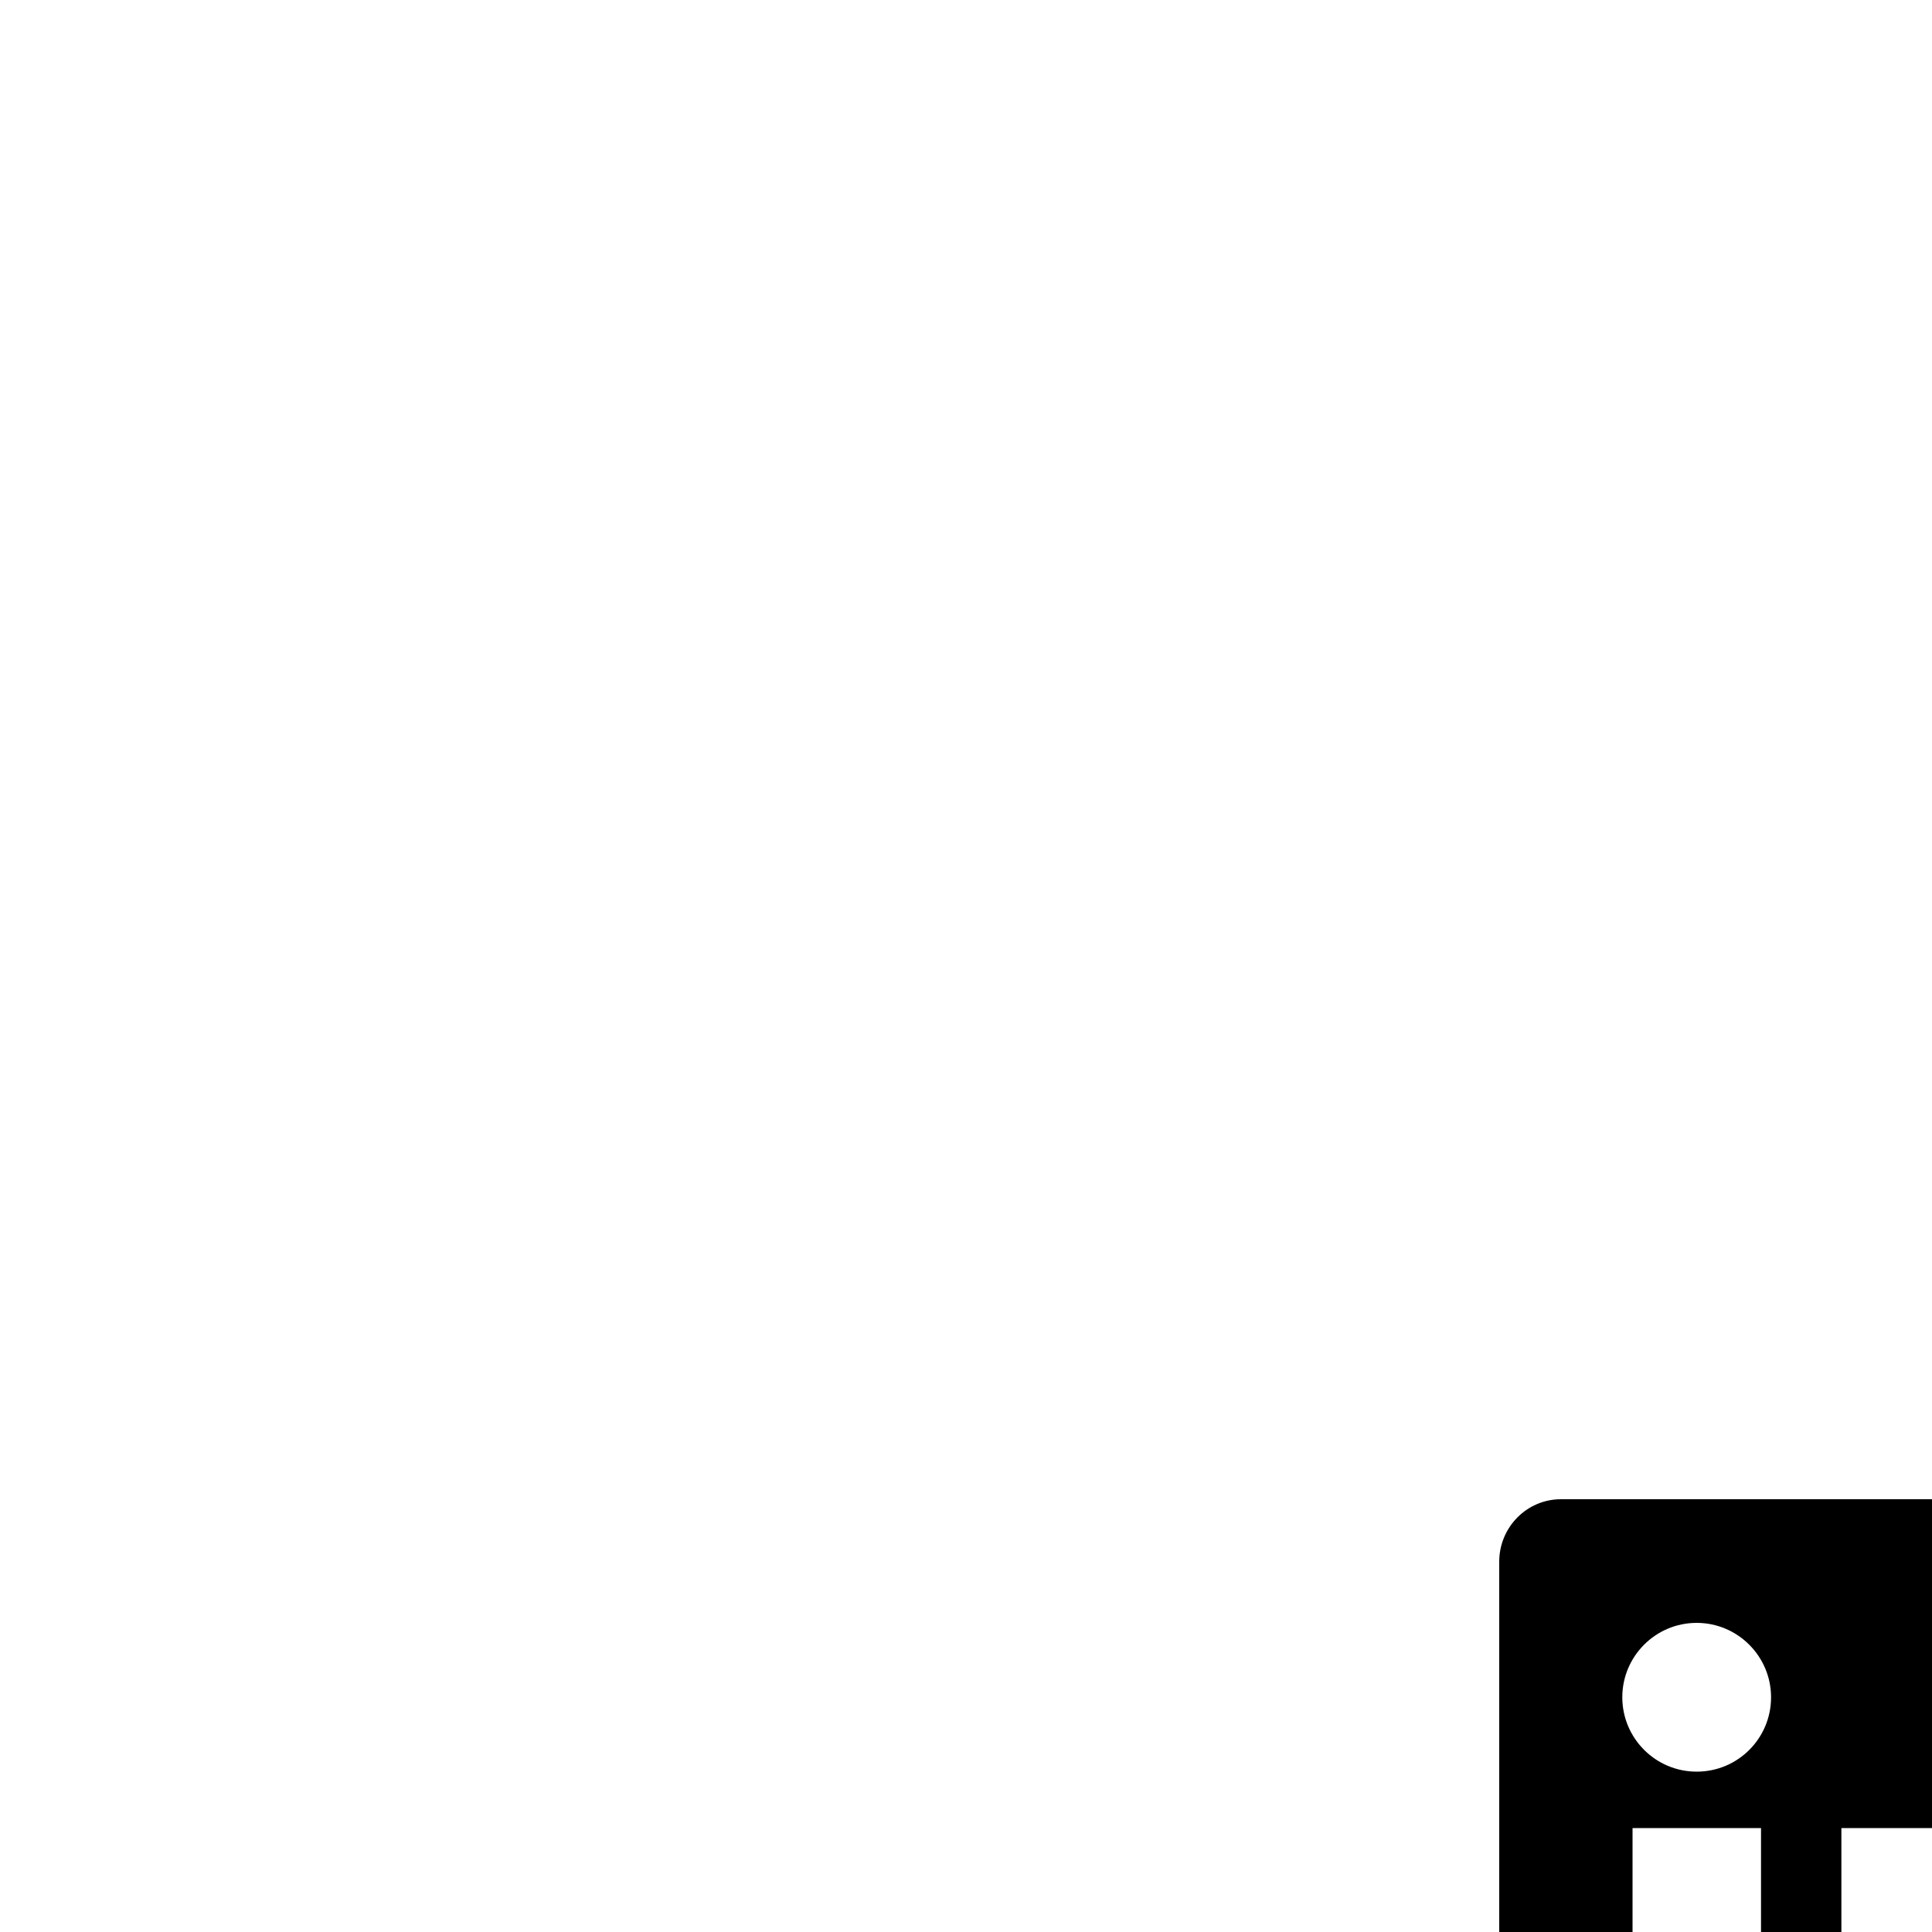 <?xml version="1.0" encoding="UTF-8" standalone="no" ?>
<!DOCTYPE svg PUBLIC "-//W3C//DTD SVG 1.1//EN" "http://www.w3.org/Graphics/SVG/1.1/DTD/svg11.dtd">
<svg xmlns="http://www.w3.org/2000/svg" xmlns:xlink="http://www.w3.org/1999/xlink" version="1.1" width="50" height="50" viewBox="0 0 50 50" xml:space="preserve">
<desc>Created with Fabric.js 5.2.4</desc>
<defs>
</defs>
<g transform="matrix(1 0 0 1 25 25)" id="801b809a-e1ad-4bca-ae3c-3446036bb331"  >
<rect style="stroke: none; stroke-width: 1; stroke-dasharray: none; stroke-linecap: butt; stroke-dashoffset: 0; stroke-linejoin: miter; stroke-miterlimit: 4; fill: rgb(255,255,255); fill-rule: nonzero; opacity: 1; visibility: hidden;" vector-effect="non-scaling-stroke"  x="-25" y="-25" rx="0" ry="0" width="50" height="50" />
</g>
<g transform="matrix(Infinity NaN NaN Infinity 0 0)" id="8808db8d-569d-4ac9-a9ee-eea0618b99d4"  >
</g>
<g transform="matrix(0.05 0 0 0.05 50 50)" id="038369f3-26d5-4892-9fb9-fa274dd3a31b"  >
<path style="stroke: rgb(0,0,0); stroke-width: 0; stroke-dasharray: none; stroke-linecap: butt; stroke-dashoffset: 0; stroke-linejoin: miter; stroke-miterlimit: 4; fill: rgb(0,0,0); fill-rule: nonzero; opacity: 1;" vector-effect="non-scaling-stroke"  transform=" translate(-224, -256)" d="M 416 32 L 31.9 32 C 14.3 32 0 46.5 0 64.3 L 0 447.7 C 0 465.5 14.3 480 31.9 480 L 416 480 C 433.6 480 448 465.5 448 447.7 L 448 64.3 C 448 46.5 433.6 32 416 32 z M 135.4 416 L 69 416 L 69 202.2 L 135.5 202.2 L 135.5 416 z M 102.2 173 C 80.9 173 63.7 155.7 63.7 134.5 C 63.7 113.3 80.9 96 102.2 96 C 123.4 96 140.7 113.3 140.7 134.5 C 140.7 155.8 123.5 173 102.2 173 z M 384.3 416 L 317.9 416 L 317.9 312 C 317.9 287.2 317.4 255.3 283.4 255.3 C 248.8 255.3 243.5 282.3 243.5 310.2 L 243.5 416 L 177.1 416 L 177.1 202.2 L 240.8 202.2 L 240.8 231.4 L 241.7 231.4 C 250.6 214.6 272.3 196.9 304.6 196.9 C 371.8 196.9 384.3 241.2 384.3 298.8 L 384.3 416 z" stroke-linecap="round" />
</g>
</svg>
